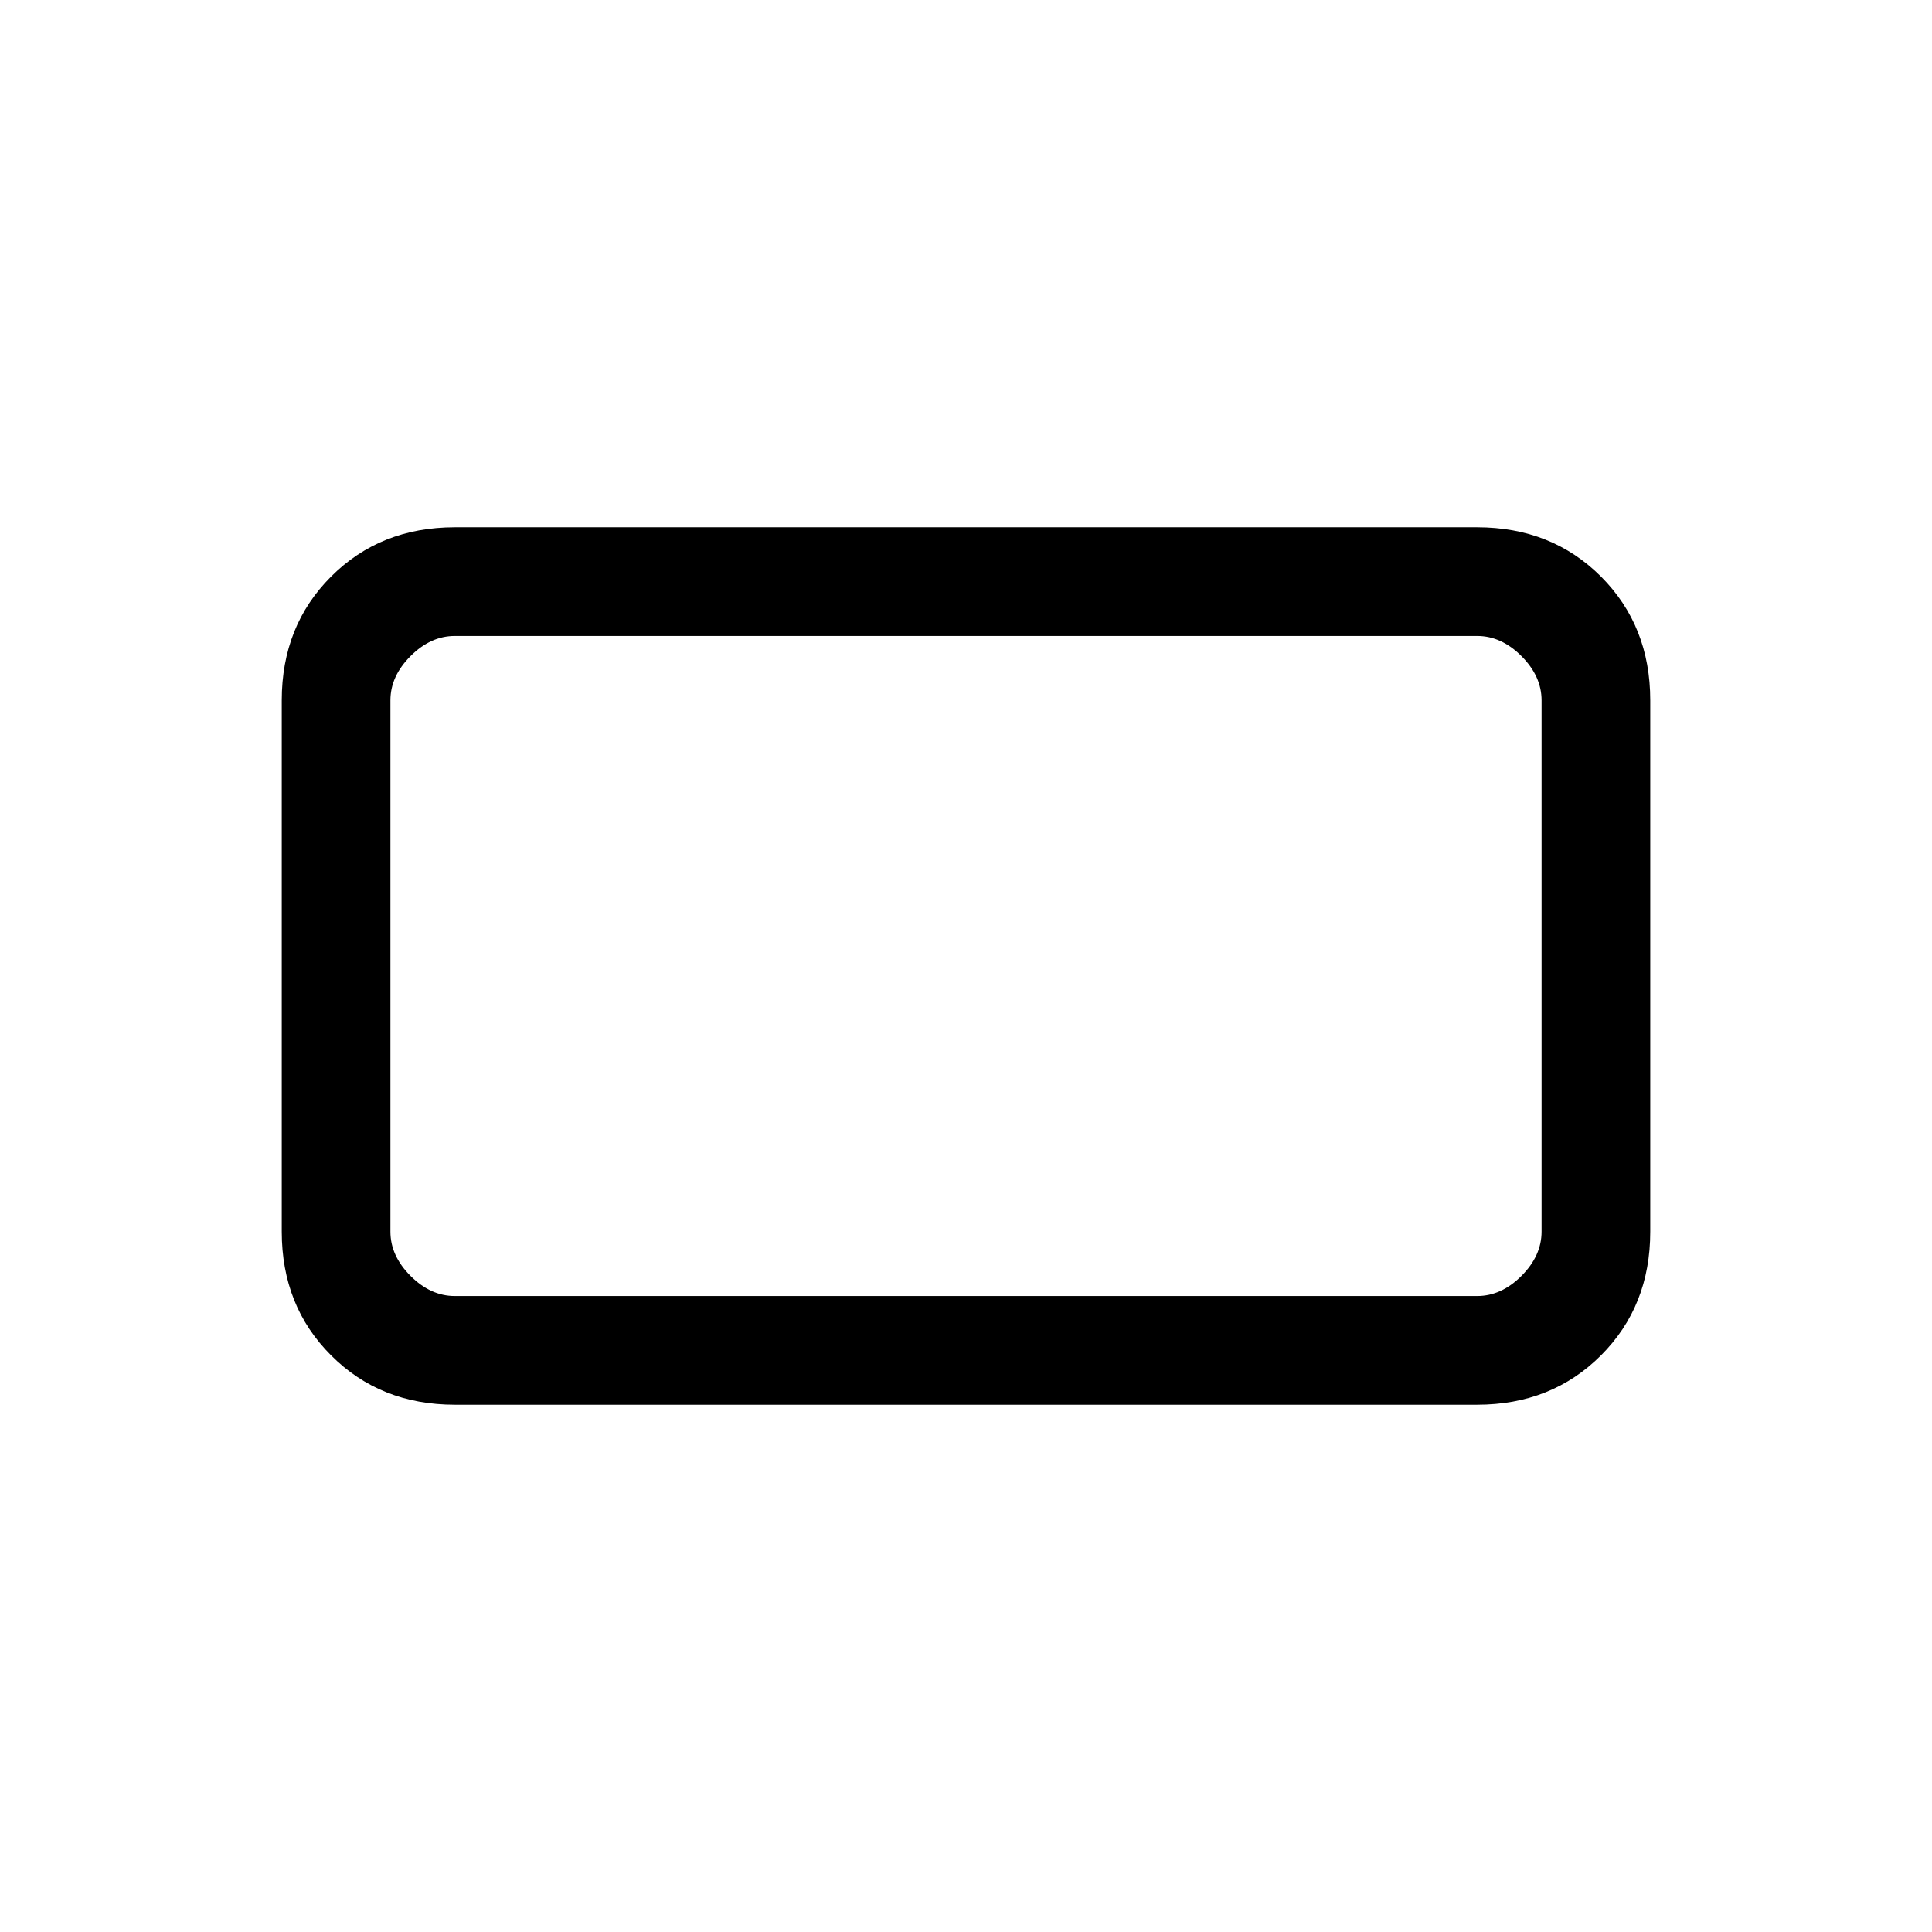 <svg xmlns="http://www.w3.org/2000/svg" height="24" width="24"><path d="M5.65 17.45Q4.725 17.45 4.113 16.837Q3.5 16.225 3.5 15.3V8.7Q3.5 7.775 4.113 7.162Q4.725 6.55 5.65 6.55H18.35Q19.275 6.55 19.888 7.162Q20.5 7.775 20.5 8.7V15.3Q20.5 16.225 19.888 16.837Q19.275 17.45 18.35 17.45ZM5.65 16.1H18.35Q18.65 16.1 18.9 15.85Q19.15 15.6 19.15 15.3V8.7Q19.15 8.4 18.9 8.15Q18.65 7.9 18.35 7.9H5.65Q5.35 7.9 5.1 8.15Q4.85 8.4 4.85 8.7V15.3Q4.85 15.6 5.1 15.85Q5.35 16.1 5.65 16.1ZM4.85 16.1Q4.85 16.1 4.85 15.85Q4.85 15.6 4.85 15.3V8.7Q4.85 8.4 4.85 8.15Q4.85 7.9 4.85 7.9Q4.85 7.9 4.85 8.15Q4.85 8.4 4.85 8.7V15.3Q4.85 15.6 4.85 15.85Q4.85 16.1 4.85 16.1Z"/></svg>